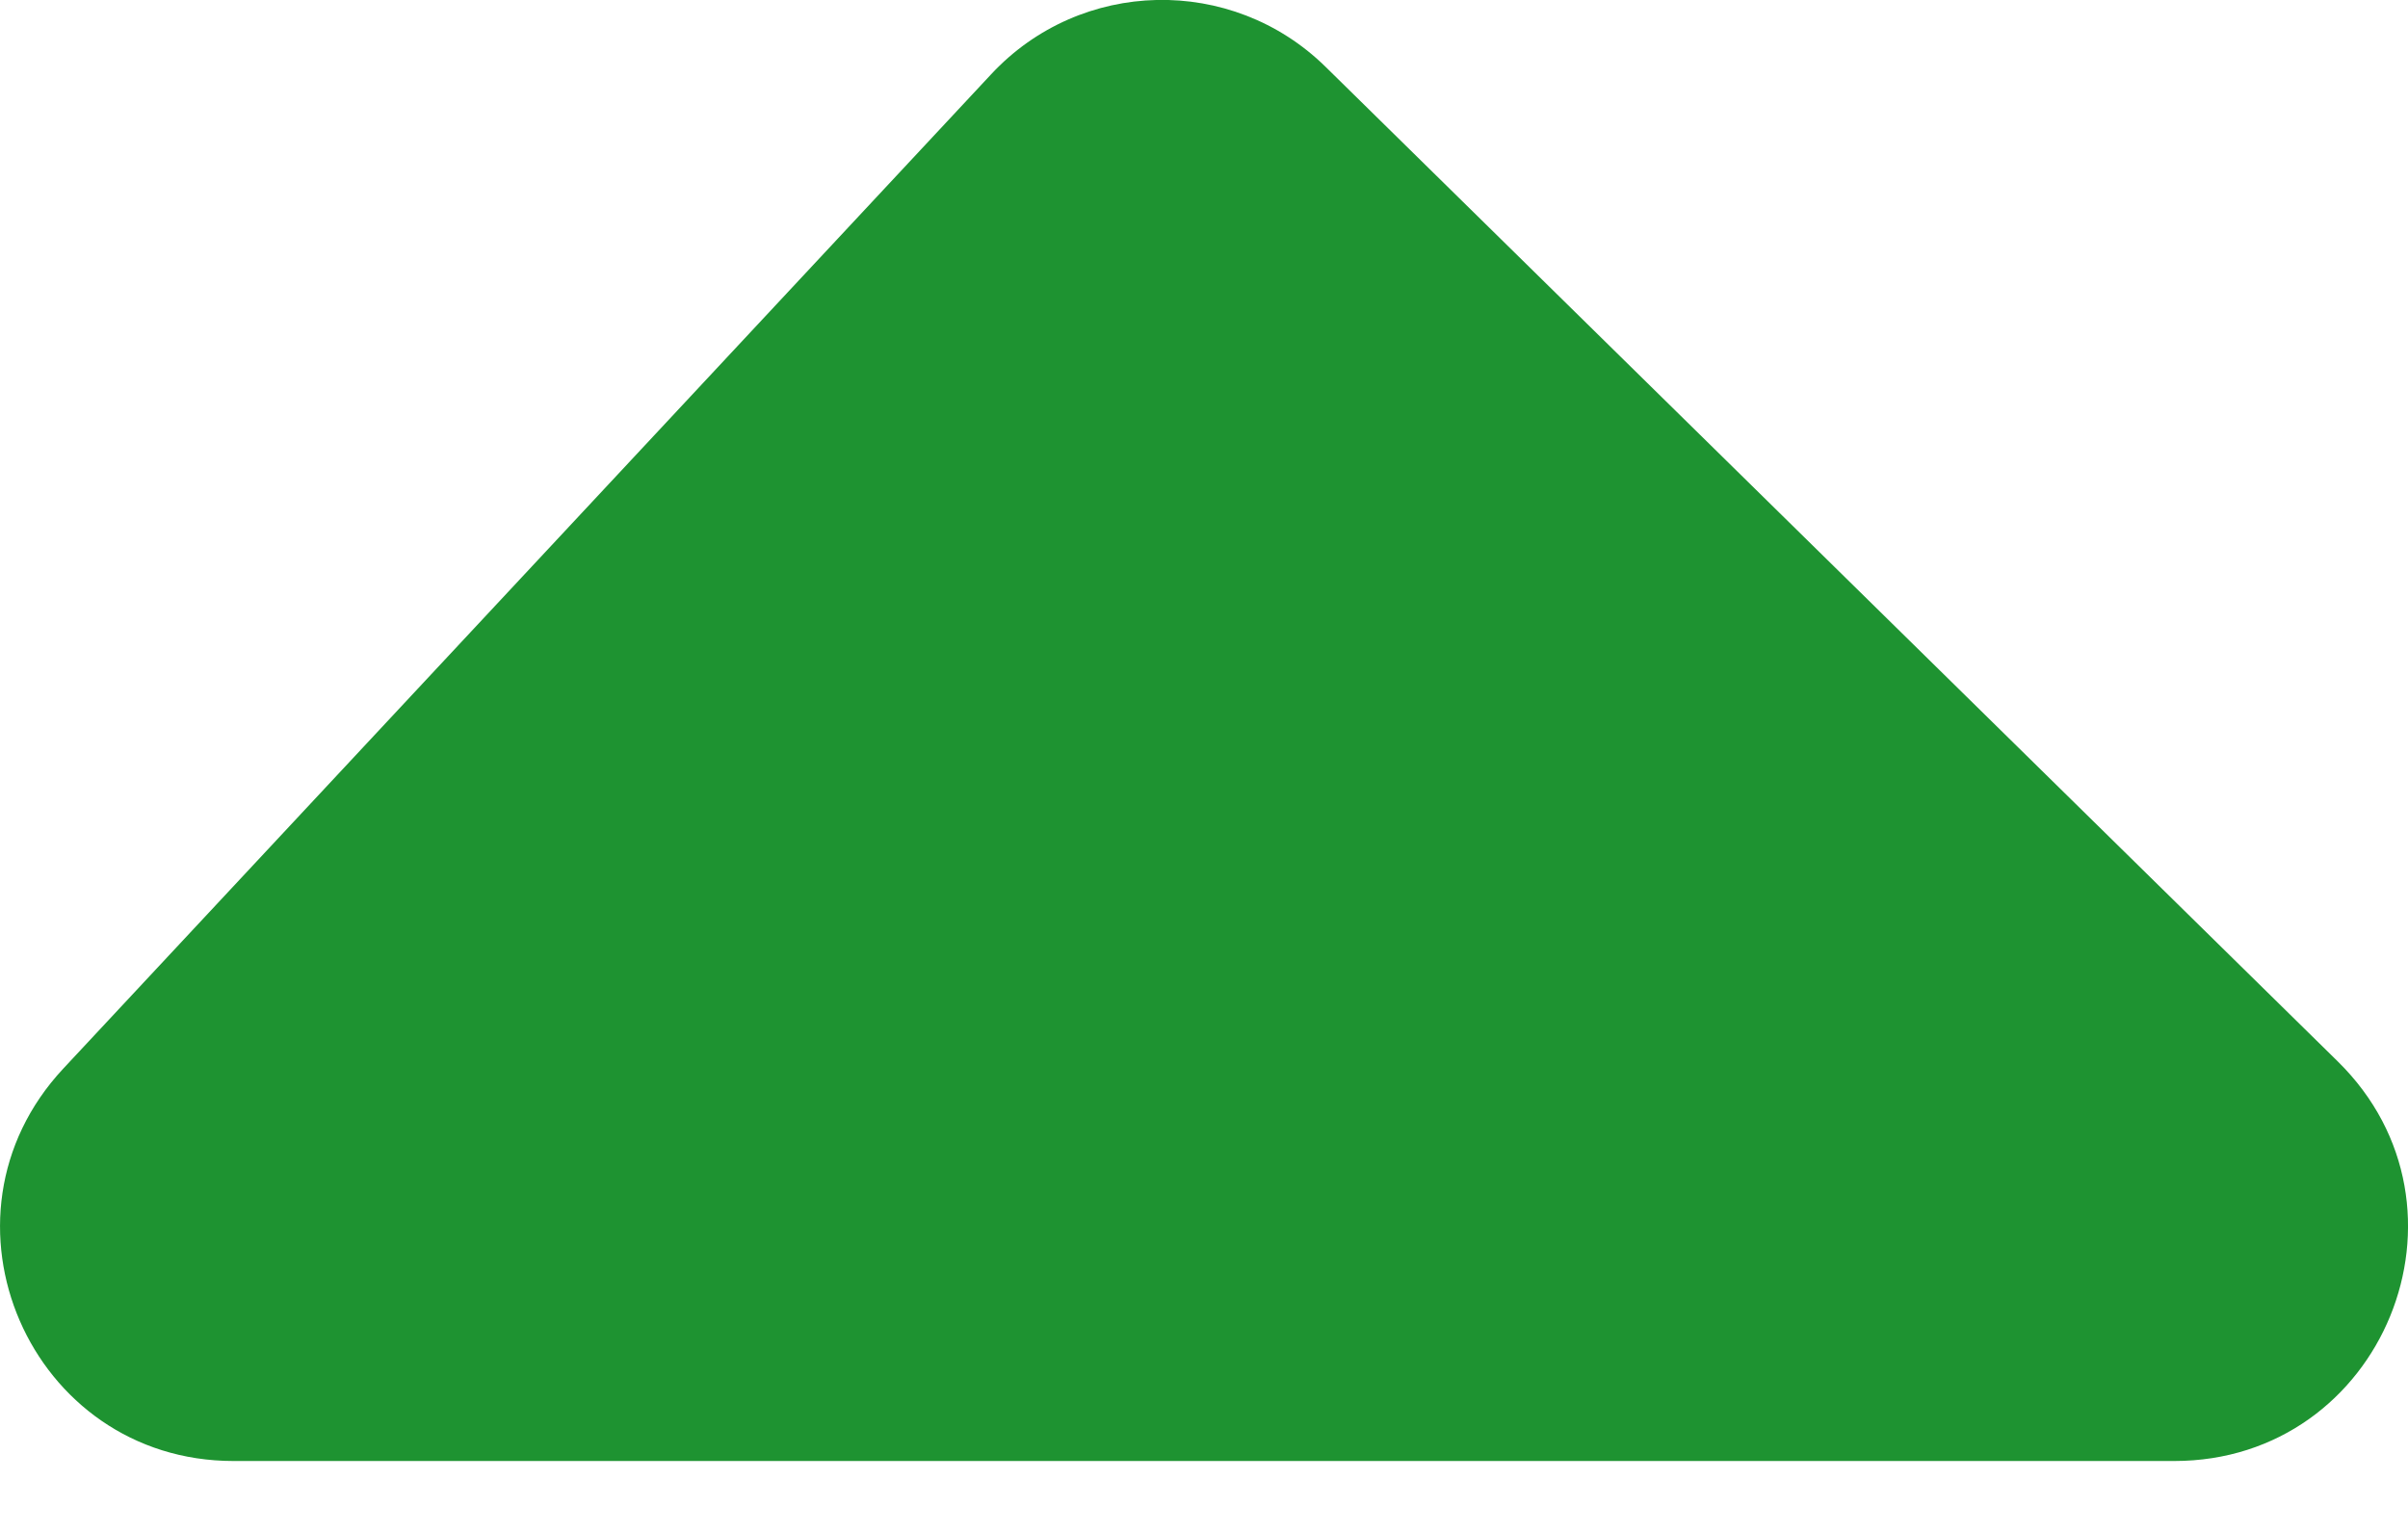 <svg width="11" height="7" viewBox="0 0 11 7" fill="none" xmlns="http://www.w3.org/2000/svg">
<path d="M6.055 0.305C5.627 -0.115 4.937 -0.1 4.528 0.339L0.289 4.883C-0.347 5.565 0.136 6.676 1.067 6.676L9.932 6.676C10.886 6.676 11.36 5.519 10.679 4.85L6.055 0.305Z" fill="#1E9331"/>
</svg>
